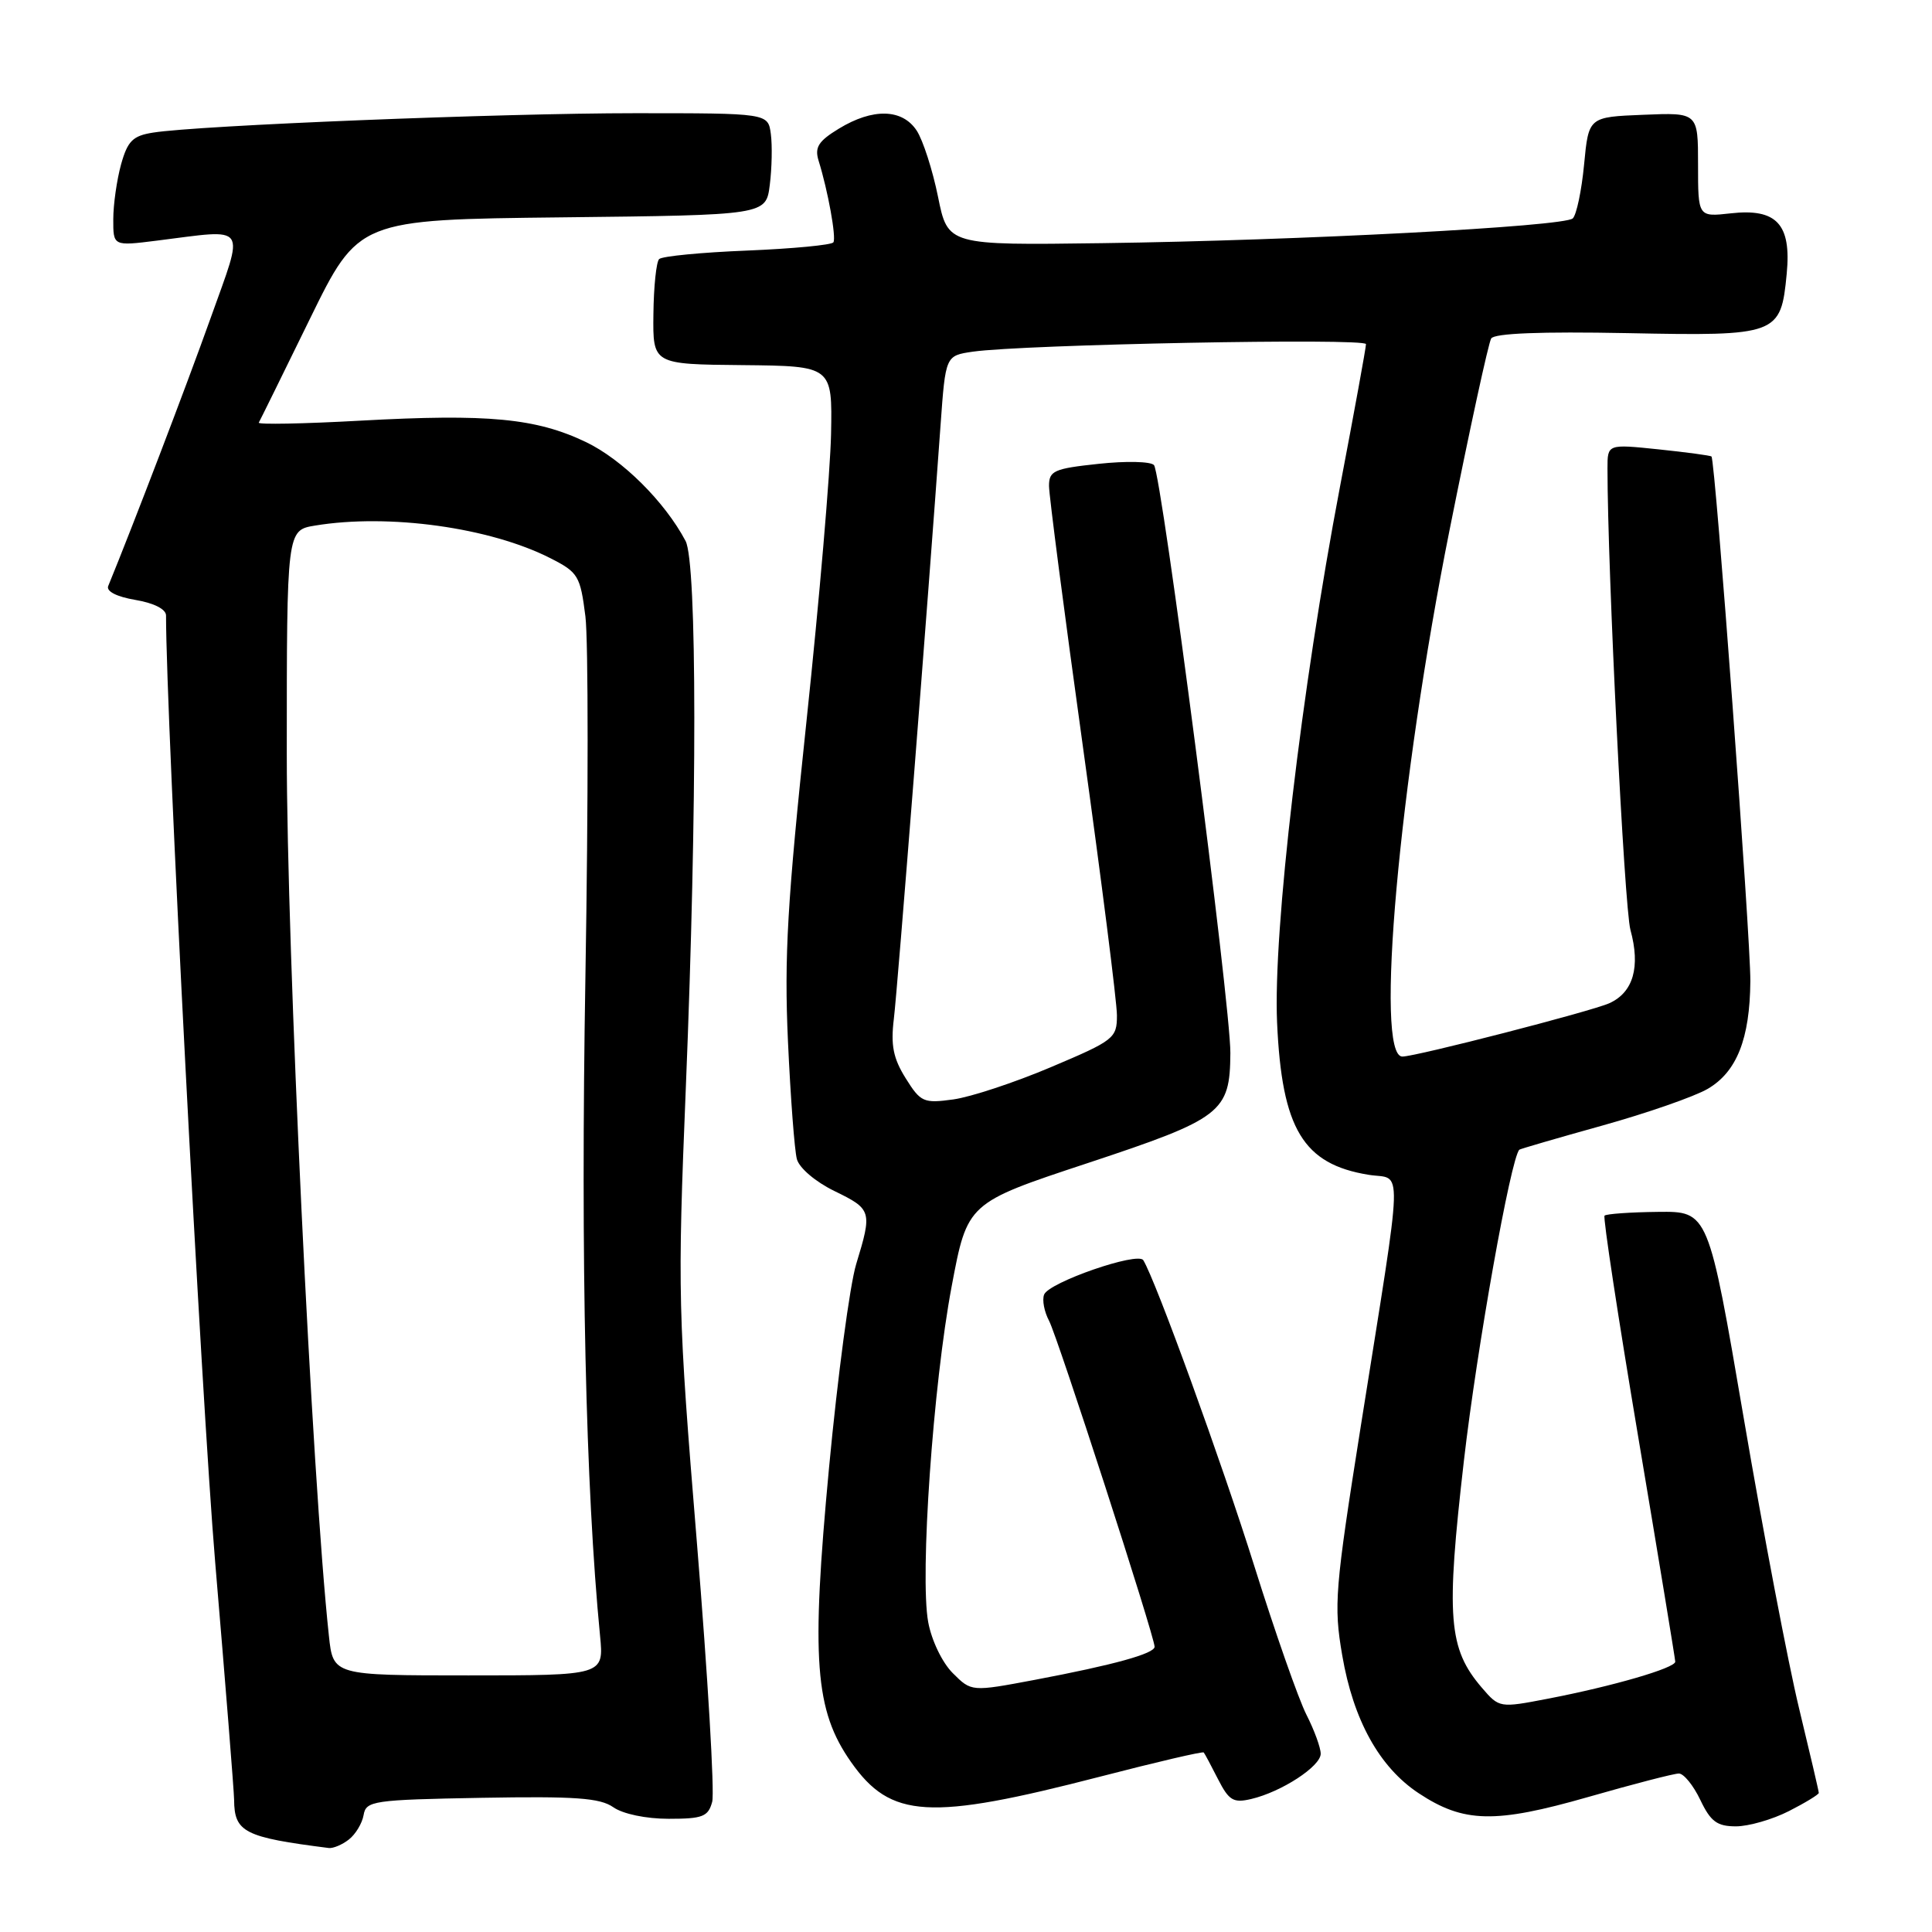 <?xml version="1.0" encoding="UTF-8" standalone="no"?>
<!DOCTYPE svg PUBLIC "-//W3C//DTD SVG 1.1//EN" "http://www.w3.org/Graphics/SVG/1.1/DTD/svg11.dtd" >
<svg xmlns="http://www.w3.org/2000/svg" xmlns:xlink="http://www.w3.org/1999/xlink" version="1.1" viewBox="0 0 256 256">
 <g >
 <path fill="currentColor"
d=" M 46.22 243.75 C 47.11 243.06 47.99 241.60 48.18 240.50 C 48.50 238.62 49.42 238.48 63.81 238.22 C 76.21 238.00 79.50 238.23 81.27 239.47 C 82.54 240.36 85.60 241.00 88.61 241.00 C 93.11 241.00 93.84 240.72 94.37 238.75 C 94.70 237.51 93.79 222.10 92.35 204.50 C 89.82 173.65 89.76 171.48 90.88 144.00 C 92.39 106.96 92.37 74.57 90.84 71.68 C 88.09 66.48 82.46 60.89 77.65 58.58 C 71.02 55.41 64.69 54.81 47.75 55.74 C 40.19 56.16 34.13 56.27 34.29 56.00 C 34.45 55.73 37.49 49.56 41.04 42.30 C 47.50 29.10 47.50 29.10 74.50 28.80 C 101.50 28.50 101.50 28.50 102.00 24.50 C 102.28 22.30 102.34 19.26 102.14 17.75 C 101.77 15.00 101.77 15.00 84.14 15.00 C 66.42 15.00 26.29 16.61 20.29 17.57 C 17.59 17.99 16.91 18.68 16.04 21.79 C 15.48 23.83 15.01 27.10 15.01 29.05 C 15.00 32.61 15.00 32.61 20.75 31.89 C 33.05 30.35 32.43 29.46 27.87 42.25 C 24.70 51.13 17.62 69.65 14.34 77.65 C 14.05 78.35 15.45 79.07 17.93 79.49 C 20.39 79.90 22.00 80.72 22.00 81.55 C 22.00 95.19 26.67 185.11 28.51 206.98 C 29.88 223.19 31.01 237.36 31.02 238.48 C 31.05 242.78 32.37 243.45 43.56 244.87 C 44.14 244.94 45.34 244.44 46.22 243.75 Z  M 237.04 239.98 C 239.22 238.87 241.00 237.78 241.00 237.57 C 241.00 237.35 239.82 232.30 238.38 226.34 C 236.94 220.38 233.65 203.12 231.07 188.00 C 226.37 160.50 226.37 160.50 219.69 160.58 C 216.01 160.62 212.83 160.85 212.61 161.08 C 212.39 161.31 214.41 174.55 217.09 190.50 C 219.77 206.45 221.97 219.81 221.98 220.18 C 222.00 221.02 213.68 223.44 205.09 225.09 C 198.71 226.32 198.66 226.31 196.37 223.65 C 191.90 218.45 191.58 214.34 193.98 193.51 C 195.70 178.59 200.18 153.49 201.32 152.34 C 201.43 152.24 206.36 150.80 212.29 149.15 C 218.21 147.50 224.51 145.31 226.28 144.28 C 230.13 142.03 231.87 137.65 231.93 130.00 C 231.97 124.32 227.28 60.91 226.78 60.49 C 226.63 60.35 223.46 59.93 219.75 59.54 C 213.00 58.84 213.00 58.84 213.00 62.06 C 213.00 75.43 215.23 120.23 216.04 123.21 C 217.39 128.13 216.42 131.49 213.25 132.93 C 210.92 133.99 187.61 140.00 185.82 140.00 C 182.12 140.00 185.38 103.71 192.08 70.20 C 194.75 56.84 197.23 45.43 197.59 44.85 C 198.02 44.16 204.18 43.92 215.59 44.14 C 235.59 44.54 235.97 44.40 236.75 36.26 C 237.38 29.69 235.41 27.58 229.32 28.27 C 225.00 28.75 225.00 28.75 225.00 21.83 C 225.00 14.91 225.00 14.91 217.75 15.21 C 210.50 15.50 210.50 15.50 209.90 21.80 C 209.57 25.27 208.89 28.48 208.40 28.94 C 207.23 30.02 172.13 31.87 146.05 32.22 C 125.59 32.50 125.59 32.50 124.29 26.06 C 123.57 22.52 122.30 18.58 121.47 17.31 C 119.56 14.40 115.66 14.30 111.15 17.05 C 108.44 18.70 107.92 19.52 108.47 21.30 C 109.71 25.28 110.83 31.47 110.43 32.11 C 110.22 32.46 105.09 32.95 99.03 33.20 C 92.97 33.44 87.71 33.95 87.34 34.33 C 86.96 34.70 86.62 37.99 86.58 41.64 C 86.50 48.27 86.50 48.27 98.40 48.38 C 110.29 48.50 110.29 48.50 110.12 57.50 C 110.02 62.45 108.56 79.55 106.87 95.50 C 104.32 119.53 103.90 126.81 104.41 138.00 C 104.75 145.43 105.28 152.44 105.59 153.59 C 105.91 154.77 108.06 156.60 110.57 157.82 C 115.52 160.23 115.59 160.48 113.45 167.50 C 112.61 170.25 110.99 182.40 109.85 194.49 C 107.46 219.93 107.96 226.63 112.76 233.47 C 118.03 240.98 123.08 241.28 145.79 235.41 C 153.20 233.49 159.37 232.05 159.50 232.21 C 159.64 232.37 160.49 233.97 161.40 235.76 C 162.84 238.58 163.43 238.93 165.78 238.38 C 169.80 237.44 175.00 234.05 175.00 232.38 C 175.00 231.58 174.15 229.25 173.11 227.21 C 172.07 225.17 168.96 216.30 166.20 207.50 C 161.90 193.79 153.13 169.63 151.49 166.98 C 150.77 165.83 138.97 169.92 138.35 171.54 C 138.07 172.26 138.37 173.81 139.00 175.00 C 140.12 177.08 152.97 216.78 152.99 218.20 C 153.00 219.11 147.59 220.61 137.11 222.59 C 128.72 224.17 128.72 224.17 126.25 221.70 C 124.85 220.31 123.43 217.35 122.99 214.93 C 121.87 208.82 123.64 183.50 126.10 170.45 C 128.18 159.39 128.18 159.39 144.08 154.13 C 161.94 148.21 162.98 147.41 163.03 139.53 C 163.07 133.15 153.93 62.80 152.91 61.63 C 152.49 61.14 149.19 61.07 145.58 61.46 C 139.65 62.09 139.00 62.38 139.00 64.39 C 139.00 65.62 141.03 81.20 143.50 99.00 C 145.97 116.80 148.00 132.80 148.00 134.54 C 148.00 137.57 147.63 137.86 139.26 141.40 C 134.45 143.44 128.63 145.36 126.32 145.68 C 122.38 146.22 121.99 146.05 120.01 142.88 C 118.36 140.24 118.01 138.51 118.44 135.00 C 118.93 130.97 122.95 79.85 124.63 56.31 C 125.29 47.13 125.29 47.13 128.89 46.60 C 135.58 45.64 181.00 44.76 181.00 45.60 C 181.00 46.06 179.45 54.55 177.56 64.47 C 172.44 91.36 168.68 123.37 169.22 135.50 C 169.85 149.59 172.67 154.27 181.37 155.67 C 185.92 156.40 186.03 152.95 180.33 188.86 C 176.88 210.64 176.71 212.69 177.85 219.33 C 179.32 227.93 182.78 234.17 187.98 237.61 C 193.95 241.56 198.09 241.65 210.45 238.11 C 216.41 236.40 221.81 235.00 222.46 235.00 C 223.10 235.00 224.38 236.57 225.30 238.50 C 226.67 241.37 227.52 242.00 230.02 242.00 C 231.70 242.00 234.86 241.09 237.04 239.98 Z  M 43.58 216.75 C 41.34 195.99 38.00 125.92 38.00 99.88 C 38.00 70.26 38.00 70.26 41.75 69.64 C 51.52 68.03 64.95 69.89 72.96 73.98 C 76.62 75.84 76.89 76.31 77.57 81.68 C 77.96 84.82 77.96 106.31 77.57 129.44 C 76.93 167.21 77.60 197.14 79.51 216.75 C 80.02 222.00 80.02 222.00 62.08 222.00 C 44.14 222.00 44.14 222.00 43.58 216.75 Z "/>
</g>
</svg>